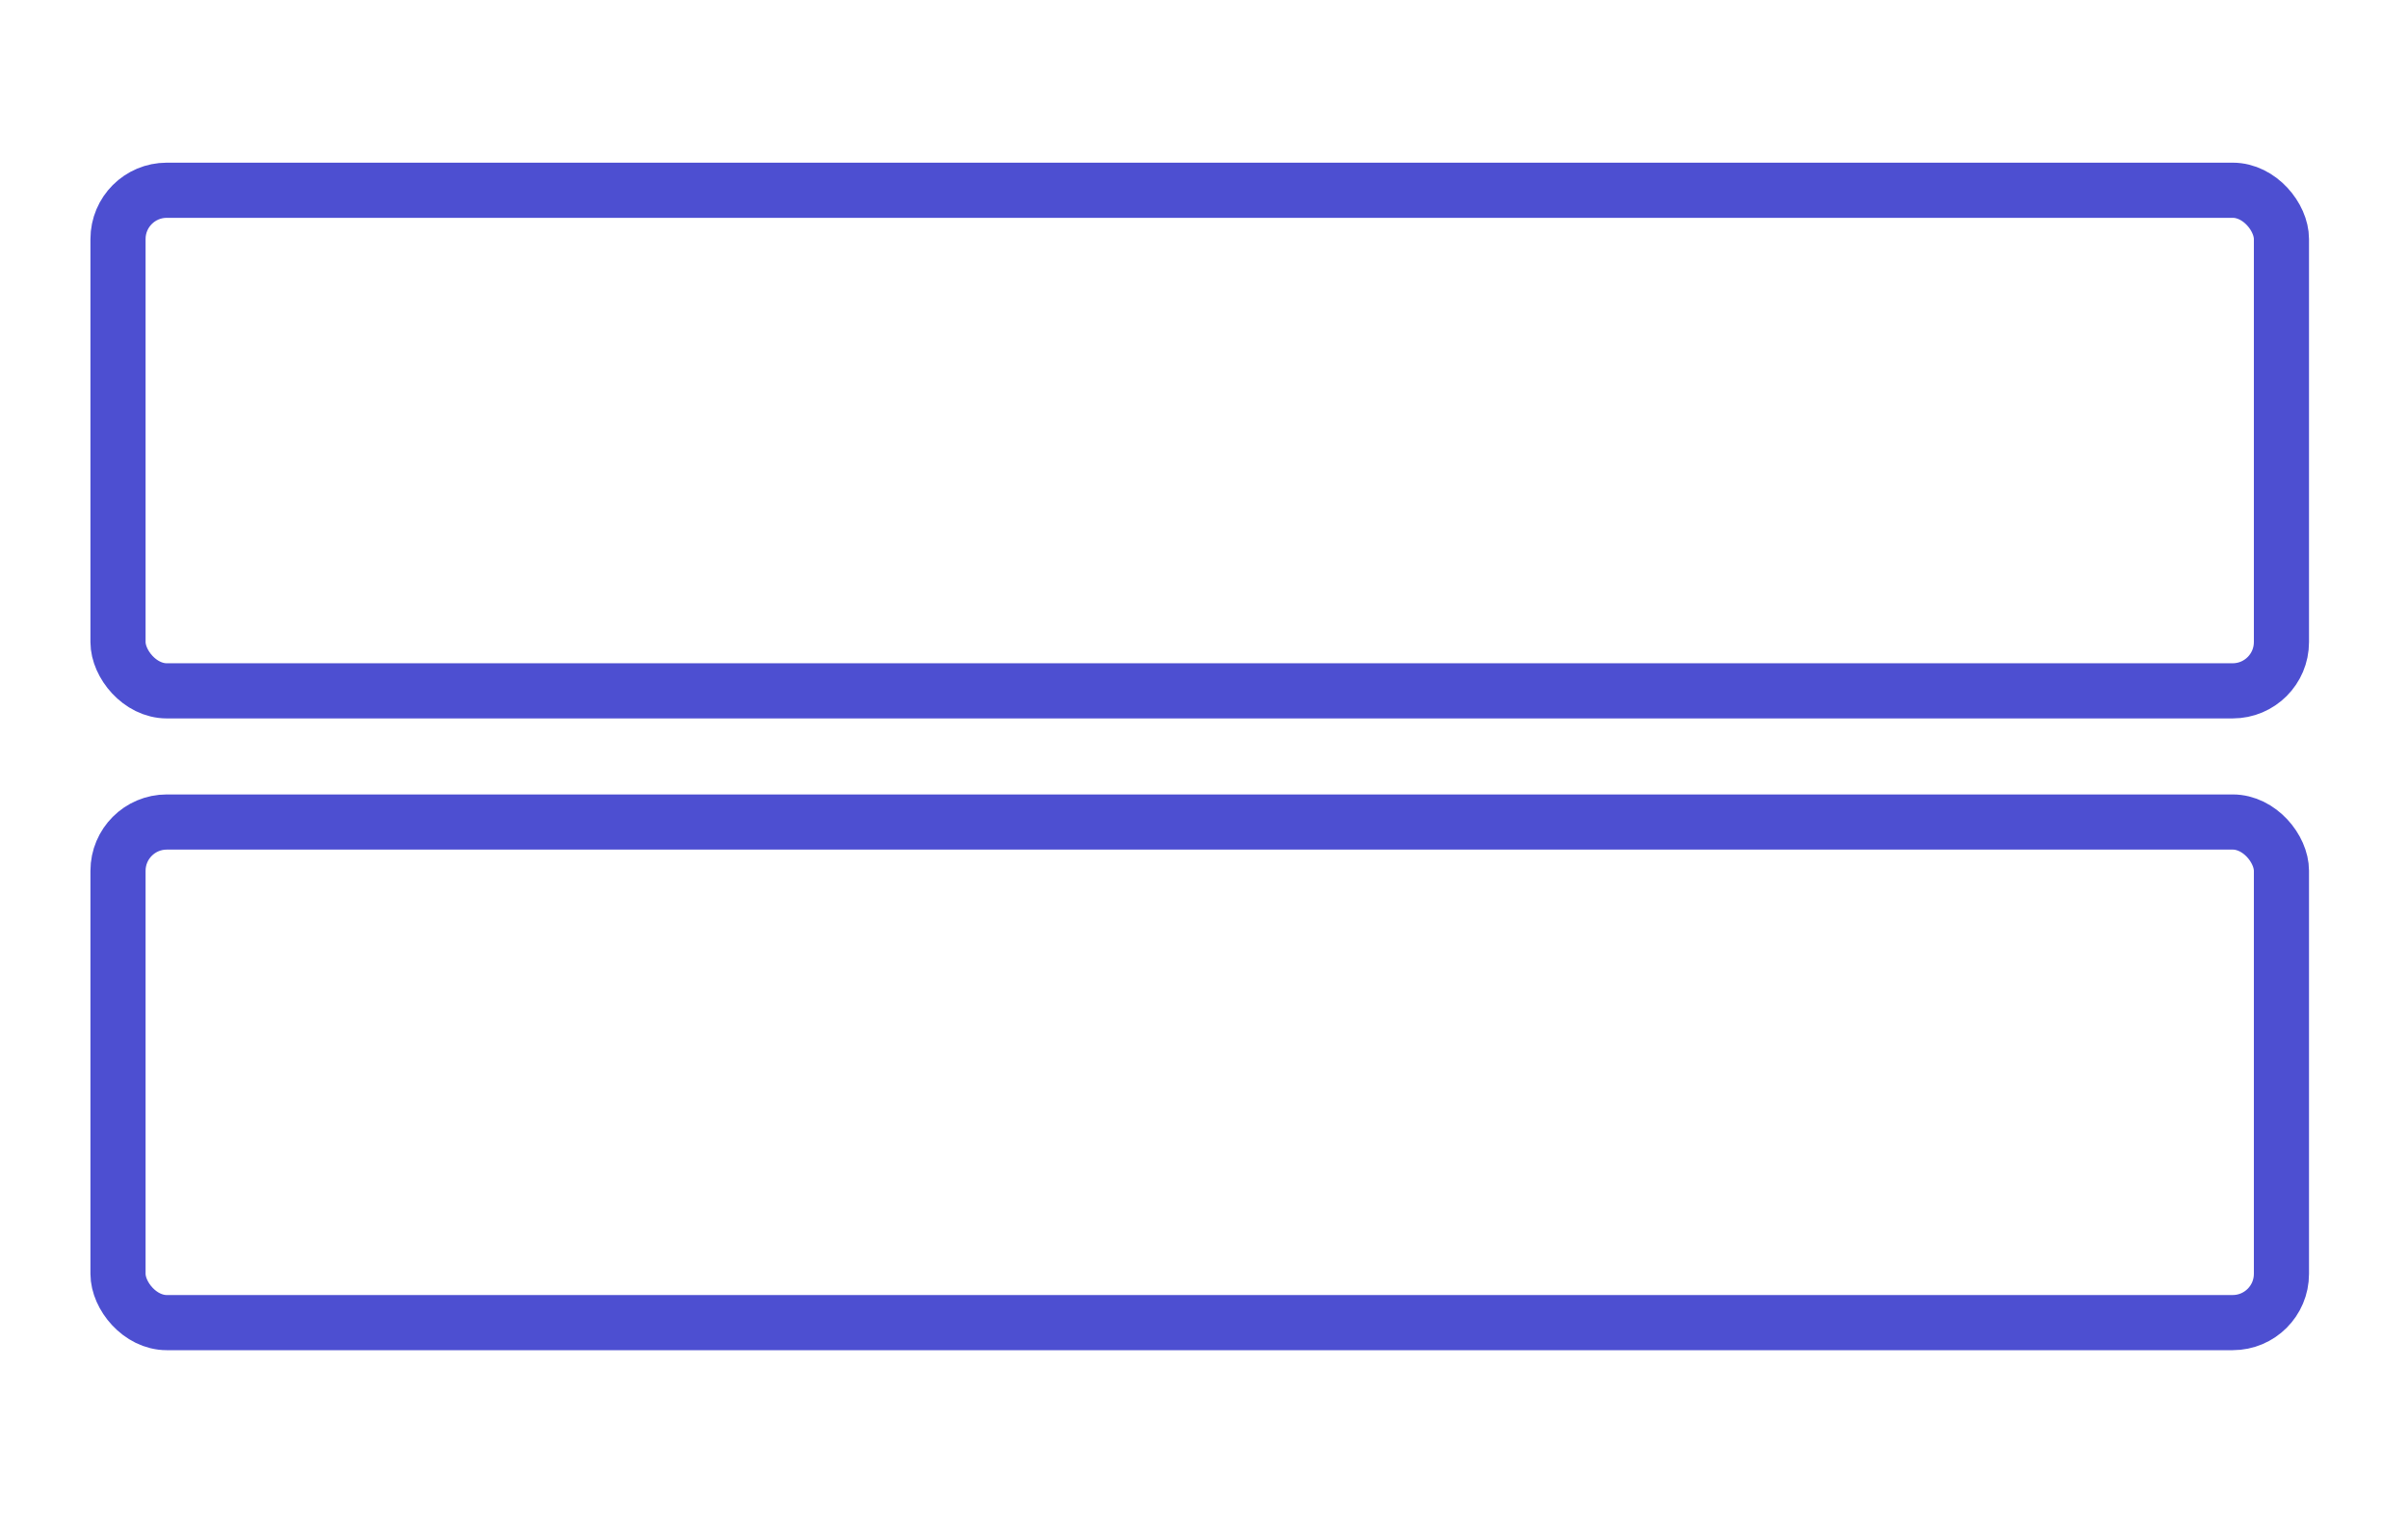 <svg width="131" height="83" viewBox="0 0 131 83" fill="none" xmlns="http://www.w3.org/2000/svg">
<rect x="6.42" y="10.348" width="117.695" height="27.228" rx="2.653" stroke="#4D4FD1" stroke-width="3"/>
<rect x="6.42" y="44.711" width="117.695" height="27.228" rx="2.653" stroke="#4D4FD1" stroke-width="3"/>
</svg>
